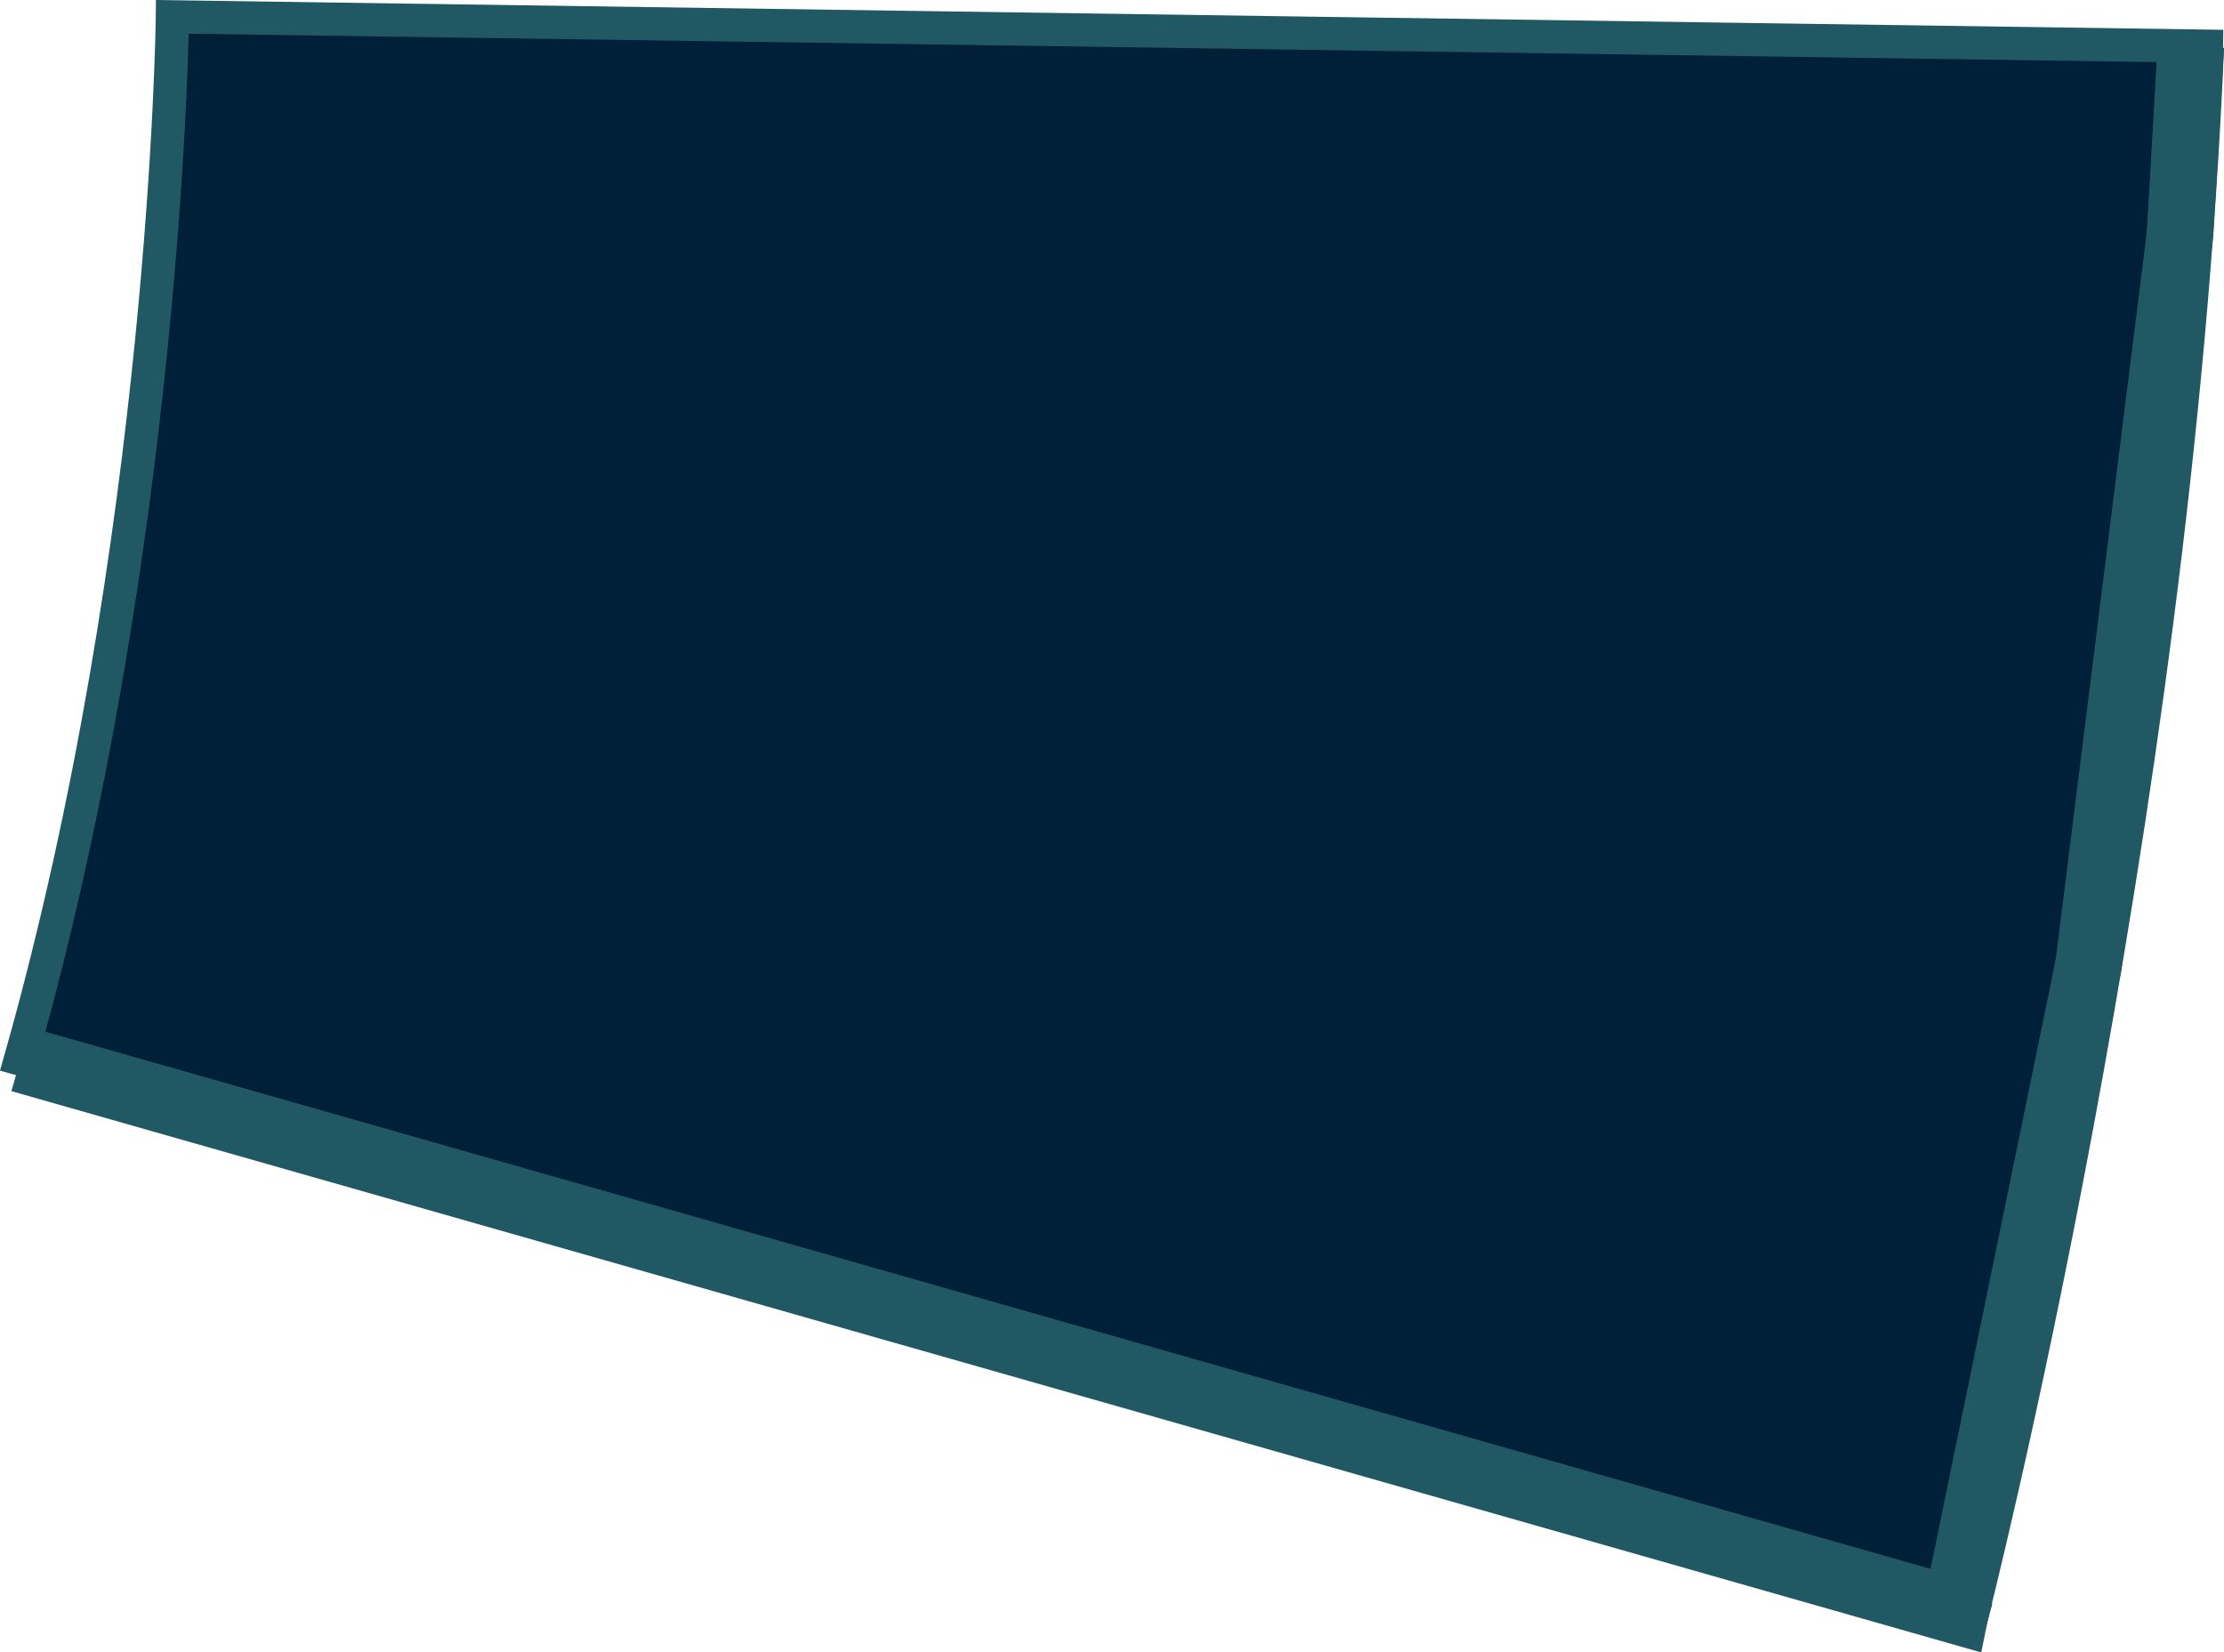 <?xml version="1.0" encoding="iso-8859-1"?>
<!-- Generator: Adobe Illustrator 19.0.0, SVG Export Plug-In . SVG Version: 6.00 Build 0)  -->
<svg version="1.1" xmlns="http://www.w3.org/2000/svg" xmlns:xlink="http://www.w3.org/1999/xlink" x="0px" y="0px"
	 viewBox="0 0 100.337 74.55" style="enable-background:new 0 0 100.337 74.55;" xml:space="preserve">
<g id="_x31_2">
	<polygon style="fill:#00203A;" points="87.69,71.918 1.149,46.985 5.392,26.859 7.38,9.073 7.38,0.924 98.838,2.095 97.028,25.669 
		94.393,42.199 91.745,56.912 	"/>
	<path style="fill:none;stroke:#205963;stroke-width:3;stroke-miterlimit:10;" d="M88.176,72.918c0,0,9.223-35.887,10.662-70.823"/>
	<path style="fill:none;stroke:#205963;stroke-width:1.5;stroke-miterlimit:10;" d="M100.295,2.095L7.778,0.761
		c0,0-0.253,23.731-6.852,47.024l88.755,25.29"/>
	<polyline style="fill:none;stroke:#205963;stroke-width:3;stroke-miterlimit:10;" points="0.926,47.785 88.24,72.664 
		94.225,43.535 98.357,10.532 98.838,2.095 	"/>
</g>
<g id="Layer_1">
</g>
</svg>
